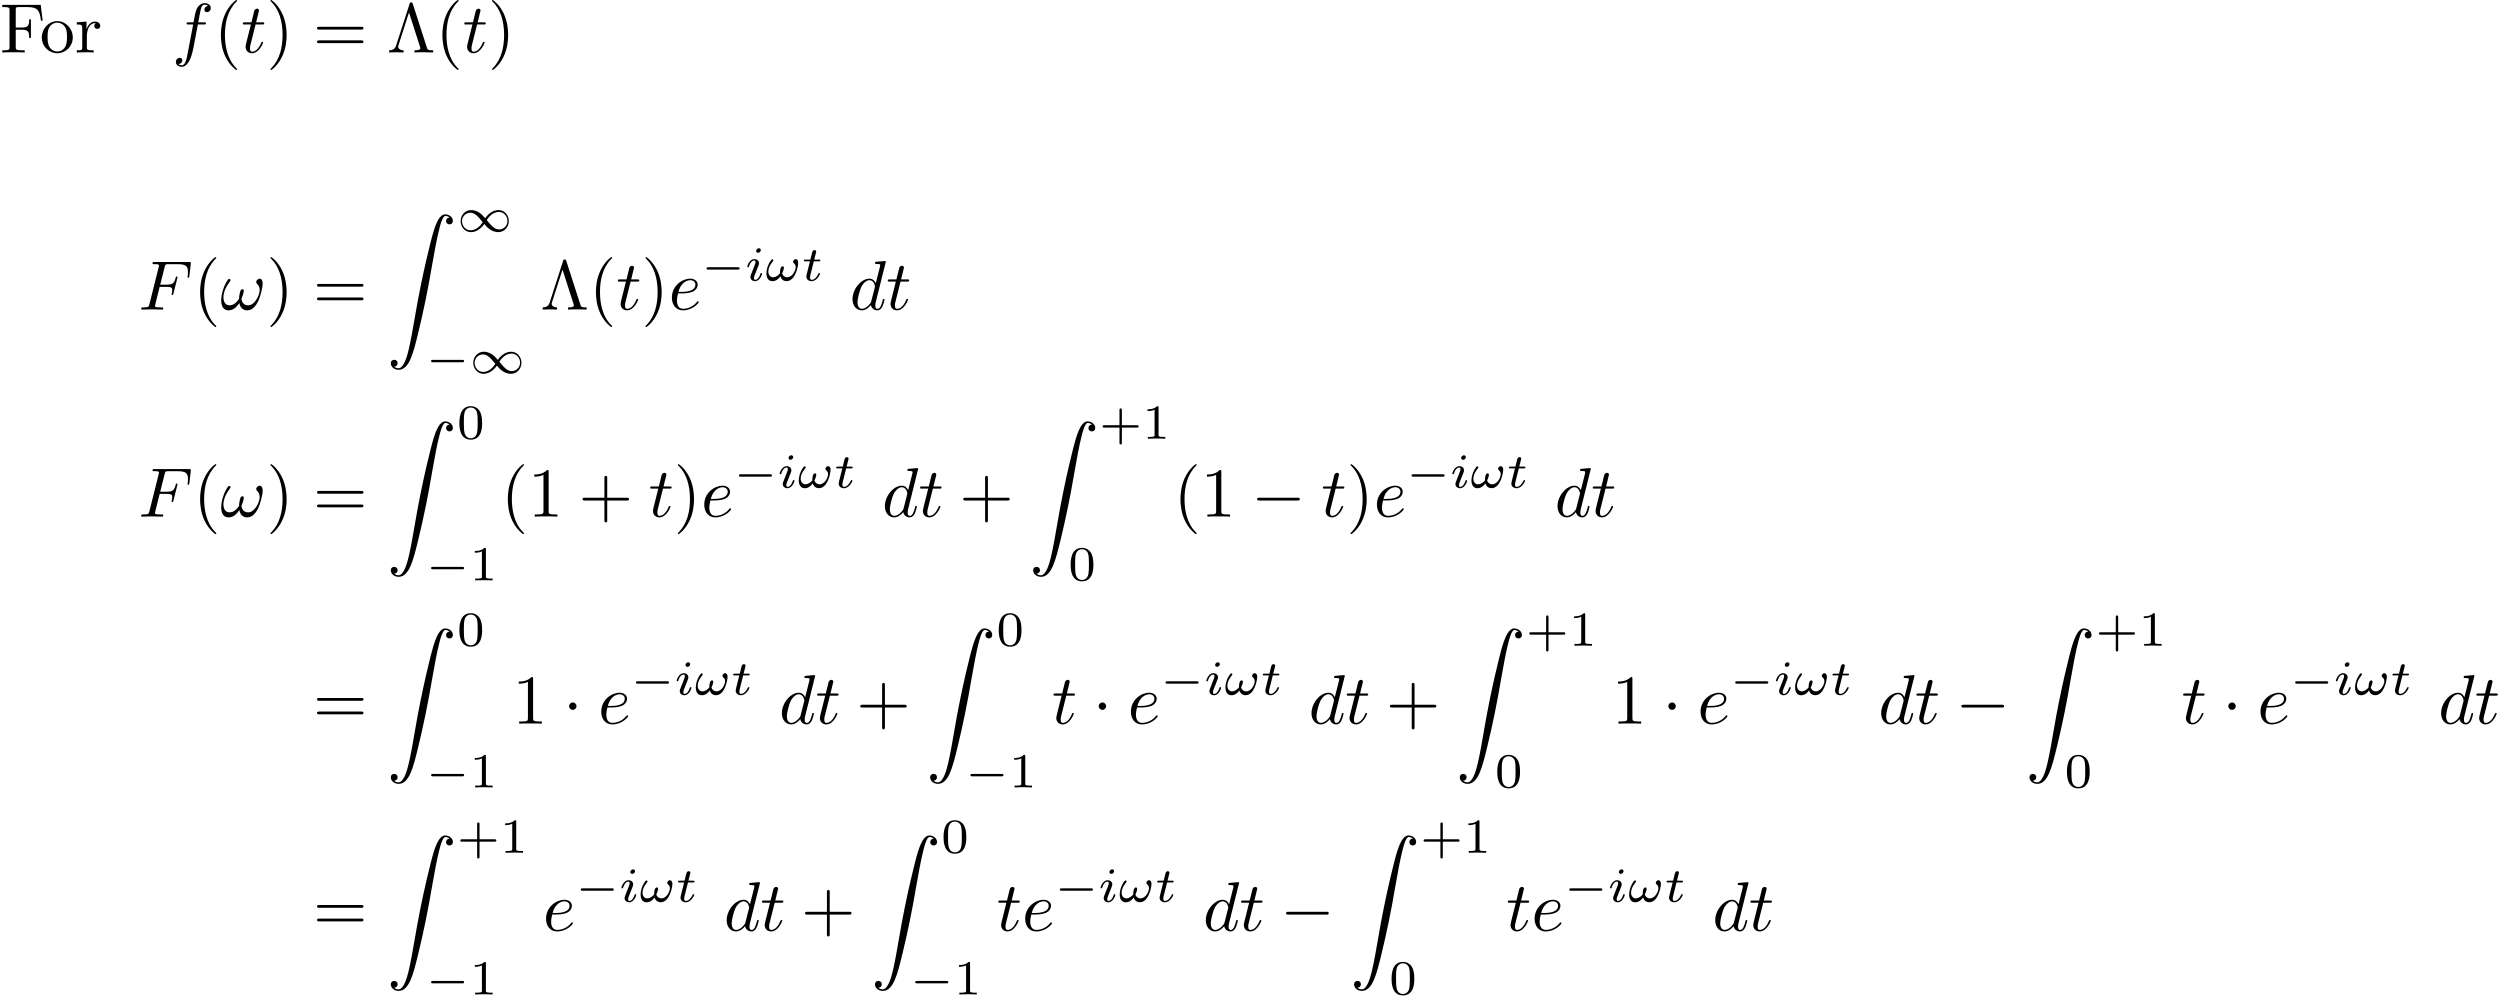 <?xml version='1.0' encoding='UTF-8'?>
<!-- This file was generated by dvisvgm 3.2.2 -->
<svg version='1.1' xmlns='http://www.w3.org/2000/svg' xmlns:xlink='http://www.w3.org/1999/xlink' width='356.026pt' height='142.447pt' viewBox='0 -142.447 356.026 142.447'>
<defs>
<path id='g0-0' d='M6.565-2.291C6.735-2.291 6.914-2.291 6.914-2.491S6.735-2.69 6.565-2.69H1.176C1.006-2.69 .827-2.69 .827-2.491S1.006-2.291 1.176-2.291H6.565Z'/>
<path id='g0-1' d='M1.913-2.491C1.913-2.78 1.674-3.019 1.385-3.019S.857-2.78 .857-2.491S1.096-1.963 1.385-1.963S1.913-2.202 1.913-2.491Z'/>
<path id='g4-3' d='M3.686-6.924C3.626-7.113 3.567-7.133 3.457-7.133C3.298-7.133 3.278-7.093 3.228-6.924L1.315-.996C1.215-.697 1.016-.309 .319-.309V0C.648-.02 1.156-.03 1.245-.03C1.534-.03 2.062-.01 2.371 0V-.309C1.833-.319 1.604-.588 1.604-.827C1.604-.877 1.604-.907 1.654-1.046L3.148-5.689L4.722-.787C4.772-.648 4.772-.628 4.772-.608C4.772-.309 4.184-.309 3.925-.309V0C4.274-.03 4.981-.03 5.36-.03C5.748-.03 6.197-.01 6.585 0V-.309C5.828-.309 5.798-.369 5.679-.737L3.686-6.924Z'/>
<path id='g4-40' d='M3.298 2.391C3.298 2.361 3.298 2.341 3.128 2.172C1.883 .917 1.564-.966 1.564-2.491C1.564-4.224 1.943-5.958 3.168-7.203C3.298-7.323 3.298-7.342 3.298-7.372C3.298-7.442 3.258-7.472 3.198-7.472C3.098-7.472 2.202-6.795 1.614-5.529C1.106-4.433 .986-3.328 .986-2.491C.986-1.714 1.096-.508 1.644 .618C2.242 1.843 3.098 2.491 3.198 2.491C3.258 2.491 3.298 2.461 3.298 2.391Z'/>
<path id='g4-41' d='M2.879-2.491C2.879-3.268 2.77-4.473 2.222-5.599C1.624-6.824 .767-7.472 .667-7.472C.608-7.472 .568-7.432 .568-7.372C.568-7.342 .568-7.323 .757-7.143C1.733-6.157 2.301-4.573 2.301-2.491C2.301-.787 1.933 .966 .697 2.222C.568 2.341 .568 2.361 .568 2.391C.568 2.451 .608 2.491 .667 2.491C.767 2.491 1.664 1.813 2.252 .548C2.76-.548 2.879-1.654 2.879-2.491Z'/>
<path id='g4-43' d='M4.075-2.291H6.854C6.994-2.291 7.183-2.291 7.183-2.491S6.994-2.69 6.854-2.69H4.075V-5.479C4.075-5.619 4.075-5.808 3.875-5.808S3.676-5.619 3.676-5.479V-2.69H.887C.747-2.69 .558-2.69 .558-2.491S.747-2.291 .887-2.291H3.676V.498C3.676 .638 3.676 .827 3.875 .827S4.075 .638 4.075 .498V-2.291Z'/>
<path id='g4-49' d='M2.929-6.376C2.929-6.615 2.929-6.635 2.7-6.635C2.082-5.998 1.205-5.998 .887-5.998V-5.689C1.086-5.689 1.674-5.689 2.192-5.948V-.787C2.192-.428 2.162-.309 1.265-.309H.946V0C1.295-.03 2.162-.03 2.56-.03S3.826-.03 4.174 0V-.309H3.856C2.959-.309 2.929-.418 2.929-.787V-6.376Z'/>
<path id='g4-61' d='M6.844-3.258C6.994-3.258 7.183-3.258 7.183-3.457S6.994-3.656 6.854-3.656H.887C.747-3.656 .558-3.656 .558-3.457S.747-3.258 .897-3.258H6.844ZM6.854-1.325C6.994-1.325 7.183-1.325 7.183-1.524S6.994-1.724 6.844-1.724H.897C.747-1.724 .558-1.724 .558-1.524S.747-1.325 .887-1.325H6.854Z'/>
<path id='g4-70' d='M5.798-6.775H.329V-6.466H.568C1.335-6.466 1.355-6.356 1.355-5.998V-.777C1.355-.418 1.335-.309 .568-.309H.329V0C.677-.03 1.455-.03 1.843-.03C2.252-.03 3.158-.03 3.517 0V-.309H3.188C2.242-.309 2.242-.438 2.242-.787V-3.238H3.098C4.055-3.238 4.154-2.919 4.154-2.072H4.403V-4.712H4.154C4.154-3.875 4.055-3.547 3.098-3.547H2.242V-6.067C2.242-6.396 2.262-6.466 2.73-6.466H3.925C5.42-6.466 5.669-5.908 5.828-4.533H6.077L5.798-6.775Z'/>
<path id='g4-111' d='M4.692-2.132C4.692-3.407 3.696-4.463 2.491-4.463C1.245-4.463 .279-3.377 .279-2.132C.279-.847 1.315 .11 2.481 .11C3.686 .11 4.692-.867 4.692-2.132ZM2.491-.139C2.062-.139 1.624-.349 1.355-.807C1.106-1.245 1.106-1.853 1.106-2.212C1.106-2.6 1.106-3.138 1.345-3.577C1.614-4.035 2.082-4.244 2.481-4.244C2.919-4.244 3.347-4.025 3.606-3.597S3.866-2.59 3.866-2.212C3.866-1.853 3.866-1.315 3.646-.877C3.427-.428 2.989-.139 2.491-.139Z'/>
<path id='g4-114' d='M1.664-3.308V-4.403L.279-4.294V-3.985C.976-3.985 1.056-3.915 1.056-3.427V-.757C1.056-.309 .946-.309 .279-.309V0C.667-.01 1.136-.03 1.415-.03C1.813-.03 2.281-.03 2.68 0V-.309H2.471C1.733-.309 1.714-.418 1.714-.777V-2.311C1.714-3.298 2.132-4.184 2.889-4.184C2.959-4.184 2.979-4.184 2.999-4.174C2.969-4.164 2.77-4.045 2.77-3.786C2.77-3.507 2.979-3.357 3.198-3.357C3.377-3.357 3.626-3.477 3.626-3.796S3.318-4.403 2.889-4.403C2.162-4.403 1.803-3.736 1.664-3.308Z'/>
<path id='g2-33' d='M6.027-3.706C6.027-4.154 5.848-4.403 5.629-4.403C5.37-4.403 5.101-4.164 5.101-3.935C5.101-3.836 5.151-3.726 5.25-3.636C5.42-3.487 5.599-3.218 5.599-2.8C5.599-2.401 5.41-1.833 5.101-1.375C4.802-.946 4.433-.608 3.965-.608C3.397-.608 3.088-.966 2.999-1.504C3.108-1.763 3.337-2.401 3.337-2.68C3.337-2.8 3.288-2.899 3.158-2.899C3.078-2.899 2.969-2.879 2.889-2.73C2.78-2.531 2.66-1.883 2.66-1.524C2.331-1.056 1.933-.608 1.305-.608C.648-.608 .438-1.196 .438-1.753C.438-2.999 1.455-4.045 1.455-4.174C1.455-4.284 1.375-4.364 1.265-4.364C1.136-4.364 1.066-4.234 1.006-4.144C.498-3.407 .12-2.222 .12-1.315C.12-.628 .349 .11 1.166 .11C1.873 .11 2.341-.389 2.7-.936C2.79-.359 3.178 .11 3.796 .11C4.573 .11 5.051-.498 5.41-1.245C5.649-1.733 6.027-3.088 6.027-3.706Z'/>
<path id='g2-70' d='M3.019-3.238H3.985C4.732-3.238 4.812-3.078 4.812-2.79C4.812-2.72 4.812-2.6 4.742-2.301C4.722-2.252 4.712-2.212 4.712-2.192C4.712-2.112 4.772-2.072 4.832-2.072C4.932-2.072 4.932-2.102 4.981-2.281L5.529-4.443C5.559-4.553 5.559-4.573 5.559-4.603C5.559-4.623 5.539-4.712 5.44-4.712S5.33-4.663 5.29-4.503C5.081-3.726 4.852-3.547 4.005-3.547H3.098L3.736-6.077C3.826-6.426 3.836-6.466 4.274-6.466H5.589C6.814-6.466 7.044-6.137 7.044-5.37C7.044-5.141 7.044-5.101 7.014-4.832C6.994-4.702 6.994-4.682 6.994-4.653C6.994-4.603 7.024-4.533 7.113-4.533C7.223-4.533 7.233-4.593 7.253-4.782L7.452-6.506C7.482-6.775 7.432-6.775 7.183-6.775H2.301C2.102-6.775 2.002-6.775 2.002-6.575C2.002-6.466 2.092-6.466 2.281-6.466C2.65-6.466 2.929-6.466 2.929-6.286C2.929-6.247 2.929-6.227 2.879-6.047L1.564-.777C1.465-.389 1.445-.309 .658-.309C.488-.309 .379-.309 .379-.12C.379 0 .498 0 .528 0C.817 0 1.554-.03 1.843-.03C2.172-.03 2.999 0 3.328 0C3.417 0 3.537 0 3.537-.189C3.537-.269 3.477-.289 3.477-.299C3.447-.309 3.427-.309 3.198-.309C2.979-.309 2.929-.309 2.68-.329C2.391-.359 2.361-.399 2.361-.528C2.361-.548 2.361-.608 2.401-.757L3.019-3.238Z'/>
<path id='g2-100' d='M5.141-6.804C5.141-6.814 5.141-6.914 5.011-6.914C4.862-6.914 3.915-6.824 3.746-6.804C3.666-6.795 3.606-6.745 3.606-6.615C3.606-6.496 3.696-6.496 3.846-6.496C4.324-6.496 4.344-6.426 4.344-6.326L4.314-6.127L3.716-3.766C3.537-4.134 3.248-4.403 2.8-4.403C1.634-4.403 .399-2.939 .399-1.484C.399-.548 .946 .11 1.724 .11C1.923 .11 2.421 .07 3.019-.638C3.098-.219 3.447 .11 3.925 .11C4.274 .11 4.503-.12 4.663-.438C4.832-.797 4.961-1.405 4.961-1.425C4.961-1.524 4.872-1.524 4.842-1.524C4.742-1.524 4.732-1.484 4.702-1.345C4.533-.697 4.354-.11 3.945-.11C3.676-.11 3.646-.369 3.646-.568C3.646-.807 3.666-.877 3.706-1.046L5.141-6.804ZM3.068-1.186C3.019-1.006 3.019-.986 2.869-.817C2.431-.269 2.022-.11 1.743-.11C1.245-.11 1.106-.658 1.106-1.046C1.106-1.544 1.425-2.77 1.654-3.228C1.963-3.816 2.411-4.184 2.809-4.184C3.457-4.184 3.597-3.367 3.597-3.308S3.577-3.188 3.567-3.138L3.068-1.186Z'/>
<path id='g2-101' d='M1.863-2.301C2.152-2.301 2.889-2.321 3.387-2.531C4.085-2.829 4.134-3.417 4.134-3.557C4.134-3.995 3.756-4.403 3.068-4.403C1.963-4.403 .458-3.437 .458-1.694C.458-.677 1.046 .11 2.022 .11C3.447 .11 4.284-.946 4.284-1.066C4.284-1.126 4.224-1.196 4.164-1.196C4.115-1.196 4.095-1.176 4.035-1.096C3.248-.11 2.162-.11 2.042-.11C1.265-.11 1.176-.946 1.176-1.265C1.176-1.385 1.186-1.694 1.335-2.301H1.863ZM1.395-2.521C1.783-4.035 2.809-4.184 3.068-4.184C3.537-4.184 3.806-3.895 3.806-3.557C3.806-2.521 2.212-2.521 1.803-2.521H1.395Z'/>
<path id='g2-102' d='M3.656-3.985H4.513C4.712-3.985 4.812-3.985 4.812-4.184C4.812-4.294 4.712-4.294 4.543-4.294H3.716L3.925-5.43C3.965-5.639 4.105-6.346 4.164-6.466C4.254-6.655 4.423-6.804 4.633-6.804C4.672-6.804 4.932-6.804 5.121-6.625C4.682-6.585 4.583-6.237 4.583-6.087C4.583-5.858 4.762-5.738 4.951-5.738C5.21-5.738 5.499-5.958 5.499-6.336C5.499-6.795 5.041-7.024 4.633-7.024C4.294-7.024 3.666-6.844 3.367-5.858C3.308-5.649 3.278-5.549 3.039-4.294H2.351C2.162-4.294 2.052-4.294 2.052-4.105C2.052-3.985 2.142-3.985 2.331-3.985H2.989L2.242-.05C2.062 .917 1.893 1.823 1.375 1.823C1.335 1.823 1.086 1.823 .897 1.644C1.355 1.614 1.445 1.255 1.445 1.106C1.445 .877 1.265 .757 1.076 .757C.817 .757 .528 .976 .528 1.355C.528 1.803 .966 2.042 1.375 2.042C1.923 2.042 2.321 1.455 2.501 1.076C2.819 .448 3.049-.757 3.059-.827L3.656-3.985Z'/>
<path id='g2-116' d='M2.052-3.985H2.989C3.188-3.985 3.288-3.985 3.288-4.184C3.288-4.294 3.188-4.294 3.009-4.294H2.132C2.491-5.709 2.54-5.908 2.54-5.968C2.54-6.137 2.421-6.237 2.252-6.237C2.222-6.237 1.943-6.227 1.853-5.878L1.465-4.294H.528C.329-4.294 .229-4.294 .229-4.105C.229-3.985 .309-3.985 .508-3.985H1.385C.667-1.156 .628-.986 .628-.807C.628-.269 1.006 .11 1.544 .11C2.56 .11 3.128-1.345 3.128-1.425C3.128-1.524 3.049-1.524 3.009-1.524C2.919-1.524 2.909-1.494 2.859-1.385C2.431-.349 1.903-.11 1.564-.11C1.355-.11 1.255-.239 1.255-.568C1.255-.807 1.275-.877 1.315-1.046L2.052-3.985Z'/>
<path id='g6-90' d='M1.036 21.689C1.355 21.669 1.524 21.45 1.524 21.2C1.524 20.872 1.275 20.712 1.046 20.712C.807 20.712 .558 20.862 .558 21.21C.558 21.719 1.056 22.137 1.664 22.137C3.178 22.137 3.746 19.806 4.453 16.917C5.22 13.768 5.868 10.59 6.406 7.392C6.775 5.27 7.143 3.278 7.482 1.993C7.601 1.504 7.94 .219 8.329 .219C8.638 .219 8.887 .408 8.927 .448C8.598 .468 8.428 .687 8.428 .936C8.428 1.265 8.677 1.425 8.907 1.425C9.146 1.425 9.395 1.275 9.395 .927C9.395 .389 8.857 0 8.309 0C7.552 0 6.994 1.086 6.446 3.118C6.416 3.228 5.061 8.229 3.965 14.745C3.706 16.269 3.417 17.933 3.088 19.318C2.909 20.045 2.451 21.918 1.644 21.918C1.285 21.918 1.046 21.689 1.036 21.689Z'/>
<path id='g5-43' d='M3.229-1.576H5.363C5.454-1.576 5.621-1.576 5.621-1.743C5.621-1.918 5.461-1.918 5.363-1.918H3.229V-4.059C3.229-4.149 3.229-4.317 3.062-4.317C2.887-4.317 2.887-4.156 2.887-4.059V-1.918H.746C.656-1.918 .488-1.918 .488-1.75C.488-1.576 .649-1.576 .746-1.576H2.887V.565C2.887 .656 2.887 .823 3.055 .823C3.229 .823 3.229 .663 3.229 .565V-1.576Z'/>
<path id='g5-48' d='M3.599-2.225C3.599-2.992 3.508-3.543 3.187-4.031C2.971-4.352 2.538-4.631 1.981-4.631C.363-4.631 .363-2.727 .363-2.225S.363 .139 1.981 .139S3.599-1.723 3.599-2.225ZM1.981-.056C1.66-.056 1.234-.244 1.095-.816C.997-1.227 .997-1.799 .997-2.315C.997-2.824 .997-3.354 1.102-3.738C1.248-4.289 1.695-4.435 1.981-4.435C2.357-4.435 2.72-4.205 2.845-3.801C2.957-3.424 2.964-2.922 2.964-2.315C2.964-1.799 2.964-1.283 2.873-.844C2.734-.209 2.26-.056 1.981-.056Z'/>
<path id='g5-49' d='M2.336-4.435C2.336-4.624 2.322-4.631 2.127-4.631C1.681-4.191 1.046-4.184 .76-4.184V-3.933C.928-3.933 1.388-3.933 1.771-4.129V-.572C1.771-.342 1.771-.251 1.074-.251H.809V0C.934-.007 1.792-.028 2.05-.028C2.267-.028 3.145-.007 3.299 0V-.251H3.034C2.336-.251 2.336-.342 2.336-.572V-4.435Z'/>
<path id='g1-0' d='M5.189-1.576C5.3-1.576 5.467-1.576 5.467-1.743C5.467-1.918 5.307-1.918 5.189-1.918H1.032C.921-1.918 .753-1.918 .753-1.75C.753-1.576 .914-1.576 1.032-1.576H5.189Z'/>
<path id='g1-49' d='M4.031-1.911C3.661-2.343 3.55-2.462 3.285-2.65C2.859-2.957 2.413-3.075 2.029-3.075C1.165-3.075 .537-2.336 .537-1.499C.537-.683 1.137 .07 2.008 .07C2.978 .07 3.654-.725 3.905-1.095C4.275-.663 4.387-.544 4.652-.356C5.077-.049 5.523 .07 5.907 .07C6.772 .07 7.399-.669 7.399-1.506C7.399-2.322 6.8-3.075 5.928-3.075C4.958-3.075 4.282-2.28 4.031-1.911ZM4.254-1.653C4.533-2.106 5.14-2.81 5.991-2.81C6.709-2.81 7.204-2.176 7.204-1.506S6.66-.314 6.018-.314C5.37-.314 4.924-.844 4.254-1.653ZM3.682-1.353C3.403-.9 2.797-.195 1.946-.195C1.227-.195 .732-.83 .732-1.499S1.276-2.692 1.918-2.692C2.566-2.692 3.013-2.162 3.682-1.353Z'/>
<path id='g3-33' d='M4.763-2.58C4.763-2.79 4.672-3.075 4.387-3.075C4.219-3.075 4.031-2.866 4.031-2.692C4.031-2.462 4.407-2.413 4.407-1.939C4.407-1.492 3.961-.488 3.18-.488C2.845-.488 2.566-.718 2.469-1.025C2.559-1.179 2.727-1.66 2.727-1.841C2.727-1.946 2.664-2.05 2.545-2.05C2.19-2.05 2.162-1.297 2.162-1.053C1.967-.802 1.618-.488 1.165-.488C.788-.488 .509-.83 .509-1.297C.509-2.106 1.227-2.783 1.227-2.887C1.227-2.971 1.158-3.048 1.081-3.048C1.011-3.048 .969-3.013 .921-2.95C.83-2.845 .739-2.692 .656-2.552C.411-2.134 .237-1.541 .237-1.039C.237-.481 .46 .07 1.102 .07C1.569 .07 1.974-.237 2.225-.614C2.357-.195 2.664 .063 3.11 .063C4.338 .063 4.763-2.001 4.763-2.58Z'/>
<path id='g3-105' d='M2.26-4.359C2.26-4.47 2.176-4.624 1.981-4.624C1.792-4.624 1.59-4.442 1.59-4.24C1.59-4.122 1.681-3.975 1.869-3.975C2.071-3.975 2.26-4.17 2.26-4.359ZM.837-.816C.809-.725 .774-.642 .774-.523C.774-.195 1.053 .07 1.437 .07C2.134 .07 2.441-.893 2.441-.997C2.441-1.088 2.35-1.088 2.329-1.088C2.232-1.088 2.225-1.046 2.197-.969C2.036-.411 1.73-.126 1.458-.126C1.318-.126 1.283-.216 1.283-.37C1.283-.53 1.332-.663 1.395-.816C1.465-1.004 1.541-1.193 1.618-1.374C1.681-1.541 1.932-2.176 1.96-2.26C1.981-2.329 2.001-2.413 2.001-2.483C2.001-2.81 1.723-3.075 1.339-3.075C.649-3.075 .328-2.127 .328-2.008C.328-1.918 .425-1.918 .446-1.918C.544-1.918 .551-1.953 .572-2.029C.753-2.629 1.06-2.88 1.318-2.88C1.43-2.88 1.492-2.824 1.492-2.636C1.492-2.476 1.451-2.371 1.276-1.939L.837-.816Z'/>
<path id='g3-116' d='M1.716-2.755H2.427C2.559-2.755 2.65-2.755 2.65-2.908C2.65-3.006 2.559-3.006 2.441-3.006H1.778L2.036-4.038C2.043-4.073 2.057-4.108 2.057-4.135C2.057-4.261 1.96-4.359 1.82-4.359C1.646-4.359 1.541-4.24 1.492-4.059C1.444-3.884 1.534-4.219 1.227-3.006H.516C.384-3.006 .293-3.006 .293-2.852C.293-2.755 .377-2.755 .502-2.755H1.165L.753-1.109C.711-.934 .649-.683 .649-.593C.649-.181 .997 .07 1.395 .07C2.169 .07 2.608-.907 2.608-.997S2.518-1.088 2.497-1.088C2.413-1.088 2.406-1.074 2.35-.955C2.155-.516 1.799-.126 1.416-.126C1.269-.126 1.172-.216 1.172-.467C1.172-.537 1.2-.683 1.213-.753L1.716-2.755Z'/>
</defs>
<g id='page1'>
<use x='0' y='-134.975' xlink:href='#g4-70'/>
<use x='5.673' y='-134.975' xlink:href='#g4-111'/>
<use x='10.655' y='-134.975' xlink:href='#g4-114'/>
<use x='24.519' y='-134.975' xlink:href='#g2-102'/>
<use x='30.469' y='-134.975' xlink:href='#g4-40'/>
<use x='34.344' y='-134.975' xlink:href='#g2-116'/>
<use x='37.941' y='-134.975' xlink:href='#g4-41'/>
<use x='44.583' y='-134.975' xlink:href='#g4-61'/>
<use x='55.099' y='-134.975' xlink:href='#g4-3'/>
<use x='62.017' y='-134.975' xlink:href='#g4-40'/>
<use x='65.892' y='-134.975' xlink:href='#g2-116'/>
<use x='69.489' y='-134.975' xlink:href='#g4-41'/>
<use x='19.718' y='-98.36' xlink:href='#g2-70'/>
<use x='27.508' y='-98.36' xlink:href='#g4-40'/>
<use x='31.382' y='-98.36' xlink:href='#g2-33'/>
<use x='37.941' y='-98.36' xlink:href='#g4-41'/>
<use x='44.583' y='-98.36' xlink:href='#g4-61'/>
<use x='55.099' y='-111.92' xlink:href='#g6-90'/>
<use x='65.062' y='-109.457' xlink:href='#g1-49'/>
<use x='60.634' y='-89.283' xlink:href='#g1-0'/>
<use x='66.86' y='-89.283' xlink:href='#g1-49'/>
<use x='76.961' y='-98.36' xlink:href='#g4-3'/>
<use x='83.88' y='-98.36' xlink:href='#g4-40'/>
<use x='87.754' y='-98.36' xlink:href='#g2-116'/>
<use x='91.352' y='-98.36' xlink:href='#g4-41'/>
<use x='95.226' y='-98.36' xlink:href='#g2-101'/>
<use x='99.865' y='-102.473' xlink:href='#g1-0'/>
<use x='106.092' y='-102.473' xlink:href='#g3-105'/>
<use x='108.911' y='-102.473' xlink:href='#g3-33'/>
<use x='114.18' y='-102.473' xlink:href='#g3-116'/>
<use x='121.008' y='-98.36' xlink:href='#g2-100'/>
<use x='126.194' y='-98.36' xlink:href='#g2-116'/>
<use x='19.718' y='-68.876' xlink:href='#g2-70'/>
<use x='27.508' y='-68.876' xlink:href='#g4-40'/>
<use x='31.382' y='-68.876' xlink:href='#g2-33'/>
<use x='37.941' y='-68.876' xlink:href='#g4-41'/>
<use x='44.583' y='-68.876' xlink:href='#g4-61'/>
<use x='55.099' y='-82.436' xlink:href='#g6-90'/>
<use x='65.062' y='-79.973' xlink:href='#g5-48'/>
<use x='60.634' y='-59.798' xlink:href='#g1-0'/>
<use x='66.86' y='-59.798' xlink:href='#g5-49'/>
<use x='71.33' y='-68.876' xlink:href='#g4-40'/>
<use x='75.204' y='-68.876' xlink:href='#g4-49'/>
<use x='82.399' y='-68.876' xlink:href='#g4-43'/>
<use x='92.362' y='-68.876' xlink:href='#g2-116'/>
<use x='95.96' y='-68.876' xlink:href='#g4-41'/>
<use x='99.834' y='-68.876' xlink:href='#g2-101'/>
<use x='104.473' y='-72.989' xlink:href='#g1-0'/>
<use x='110.7' y='-72.989' xlink:href='#g3-105'/>
<use x='113.518' y='-72.989' xlink:href='#g3-33'/>
<use x='118.787' y='-72.989' xlink:href='#g3-116'/>
<use x='125.616' y='-68.876' xlink:href='#g2-100'/>
<use x='130.801' y='-68.876' xlink:href='#g2-116'/>
<use x='136.613' y='-68.876' xlink:href='#g4-43'/>
<use x='146.576' y='-82.436' xlink:href='#g6-90'/>
<use x='156.538' y='-79.973' xlink:href='#g5-43'/>
<use x='162.654' y='-79.973' xlink:href='#g5-49'/>
<use x='152.11' y='-59.798' xlink:href='#g5-48'/>
<use x='167.124' y='-68.876' xlink:href='#g4-40'/>
<use x='170.998' y='-68.876' xlink:href='#g4-49'/>
<use x='178.193' y='-68.876' xlink:href='#g0-0'/>
<use x='188.156' y='-68.876' xlink:href='#g2-116'/>
<use x='191.753' y='-68.876' xlink:href='#g4-41'/>
<use x='195.628' y='-68.876' xlink:href='#g2-101'/>
<use x='200.267' y='-72.989' xlink:href='#g1-0'/>
<use x='206.493' y='-72.989' xlink:href='#g3-105'/>
<use x='209.312' y='-72.989' xlink:href='#g3-33'/>
<use x='214.581' y='-72.989' xlink:href='#g3-116'/>
<use x='221.41' y='-68.876' xlink:href='#g2-100'/>
<use x='226.595' y='-68.876' xlink:href='#g2-116'/>
<use x='44.583' y='-39.392' xlink:href='#g4-61'/>
<use x='55.099' y='-52.952' xlink:href='#g6-90'/>
<use x='65.062' y='-50.489' xlink:href='#g5-48'/>
<use x='60.634' y='-30.314' xlink:href='#g1-0'/>
<use x='66.86' y='-30.314' xlink:href='#g5-49'/>
<use x='72.99' y='-39.392' xlink:href='#g4-49'/>
<use x='80.185' y='-39.392' xlink:href='#g0-1'/>
<use x='85.167' y='-39.392' xlink:href='#g2-101'/>
<use x='89.806' y='-43.505' xlink:href='#g1-0'/>
<use x='96.032' y='-43.505' xlink:href='#g3-105'/>
<use x='98.851' y='-43.505' xlink:href='#g3-33'/>
<use x='104.12' y='-43.505' xlink:href='#g3-116'/>
<use x='110.949' y='-39.392' xlink:href='#g2-100'/>
<use x='116.134' y='-39.392' xlink:href='#g2-116'/>
<use x='121.946' y='-39.392' xlink:href='#g4-43'/>
<use x='131.908' y='-52.952' xlink:href='#g6-90'/>
<use x='141.871' y='-50.489' xlink:href='#g5-48'/>
<use x='137.443' y='-30.314' xlink:href='#g1-0'/>
<use x='143.67' y='-30.314' xlink:href='#g5-49'/>
<use x='149.799' y='-39.392' xlink:href='#g2-116'/>
<use x='155.611' y='-39.392' xlink:href='#g0-1'/>
<use x='160.592' y='-39.392' xlink:href='#g2-101'/>
<use x='165.231' y='-43.505' xlink:href='#g1-0'/>
<use x='171.458' y='-43.505' xlink:href='#g3-105'/>
<use x='174.277' y='-43.505' xlink:href='#g3-33'/>
<use x='179.546' y='-43.505' xlink:href='#g3-116'/>
<use x='186.374' y='-39.392' xlink:href='#g2-100'/>
<use x='191.56' y='-39.392' xlink:href='#g2-116'/>
<use x='197.371' y='-39.392' xlink:href='#g4-43'/>
<use x='207.334' y='-52.952' xlink:href='#g6-90'/>
<use x='217.296' y='-50.489' xlink:href='#g5-43'/>
<use x='223.412' y='-50.489' xlink:href='#g5-49'/>
<use x='212.869' y='-30.314' xlink:href='#g5-48'/>
<use x='229.542' y='-39.392' xlink:href='#g4-49'/>
<use x='236.737' y='-39.392' xlink:href='#g0-1'/>
<use x='241.719' y='-39.392' xlink:href='#g2-101'/>
<use x='246.358' y='-43.505' xlink:href='#g1-0'/>
<use x='252.584' y='-43.505' xlink:href='#g3-105'/>
<use x='255.403' y='-43.505' xlink:href='#g3-33'/>
<use x='260.672' y='-43.505' xlink:href='#g3-116'/>
<use x='267.501' y='-39.392' xlink:href='#g2-100'/>
<use x='272.686' y='-39.392' xlink:href='#g2-116'/>
<use x='278.498' y='-39.392' xlink:href='#g0-0'/>
<use x='288.46' y='-52.952' xlink:href='#g6-90'/>
<use x='298.423' y='-50.489' xlink:href='#g5-43'/>
<use x='304.539' y='-50.489' xlink:href='#g5-49'/>
<use x='293.995' y='-30.314' xlink:href='#g5-48'/>
<use x='310.669' y='-39.392' xlink:href='#g2-116'/>
<use x='316.48' y='-39.392' xlink:href='#g0-1'/>
<use x='321.461' y='-39.392' xlink:href='#g2-101'/>
<use x='326.1' y='-43.505' xlink:href='#g1-0'/>
<use x='332.327' y='-43.505' xlink:href='#g3-105'/>
<use x='335.146' y='-43.505' xlink:href='#g3-33'/>
<use x='340.415' y='-43.505' xlink:href='#g3-116'/>
<use x='347.243' y='-39.392' xlink:href='#g2-100'/>
<use x='352.429' y='-39.392' xlink:href='#g2-116'/>
<use x='44.583' y='-9.907' xlink:href='#g4-61'/>
<use x='55.099' y='-23.468' xlink:href='#g6-90'/>
<use x='65.062' y='-21.005' xlink:href='#g5-43'/>
<use x='71.178' y='-21.005' xlink:href='#g5-49'/>
<use x='60.634' y='-.83' xlink:href='#g1-0'/>
<use x='66.86' y='-.83' xlink:href='#g5-49'/>
<use x='77.307' y='-9.907' xlink:href='#g2-101'/>
<use x='81.946' y='-14.021' xlink:href='#g1-0'/>
<use x='88.173' y='-14.021' xlink:href='#g3-105'/>
<use x='90.992' y='-14.021' xlink:href='#g3-33'/>
<use x='96.261' y='-14.021' xlink:href='#g3-116'/>
<use x='103.089' y='-9.907' xlink:href='#g2-100'/>
<use x='108.275' y='-9.907' xlink:href='#g2-116'/>
<use x='114.086' y='-9.907' xlink:href='#g4-43'/>
<use x='124.049' y='-23.468' xlink:href='#g6-90'/>
<use x='134.012' y='-21.005' xlink:href='#g5-48'/>
<use x='129.584' y='-.83' xlink:href='#g1-0'/>
<use x='135.81' y='-.83' xlink:href='#g5-49'/>
<use x='141.94' y='-9.907' xlink:href='#g2-116'/>
<use x='145.538' y='-9.907' xlink:href='#g2-101'/>
<use x='150.177' y='-14.021' xlink:href='#g1-0'/>
<use x='156.403' y='-14.021' xlink:href='#g3-105'/>
<use x='159.222' y='-14.021' xlink:href='#g3-33'/>
<use x='164.491' y='-14.021' xlink:href='#g3-116'/>
<use x='171.32' y='-9.907' xlink:href='#g2-100'/>
<use x='176.505' y='-9.907' xlink:href='#g2-116'/>
<use x='182.317' y='-9.907' xlink:href='#g0-0'/>
<use x='192.279' y='-23.468' xlink:href='#g6-90'/>
<use x='202.242' y='-21.005' xlink:href='#g5-43'/>
<use x='208.358' y='-21.005' xlink:href='#g5-49'/>
<use x='197.814' y='-.83' xlink:href='#g5-48'/>
<use x='214.488' y='-9.907' xlink:href='#g2-116'/>
<use x='218.085' y='-9.907' xlink:href='#g2-101'/>
<use x='222.724' y='-14.021' xlink:href='#g1-0'/>
<use x='228.951' y='-14.021' xlink:href='#g3-105'/>
<use x='231.77' y='-14.021' xlink:href='#g3-33'/>
<use x='237.039' y='-14.021' xlink:href='#g3-116'/>
<use x='243.867' y='-9.907' xlink:href='#g2-100'/>
<use x='249.053' y='-9.907' xlink:href='#g2-116'/>
</g>
</svg>